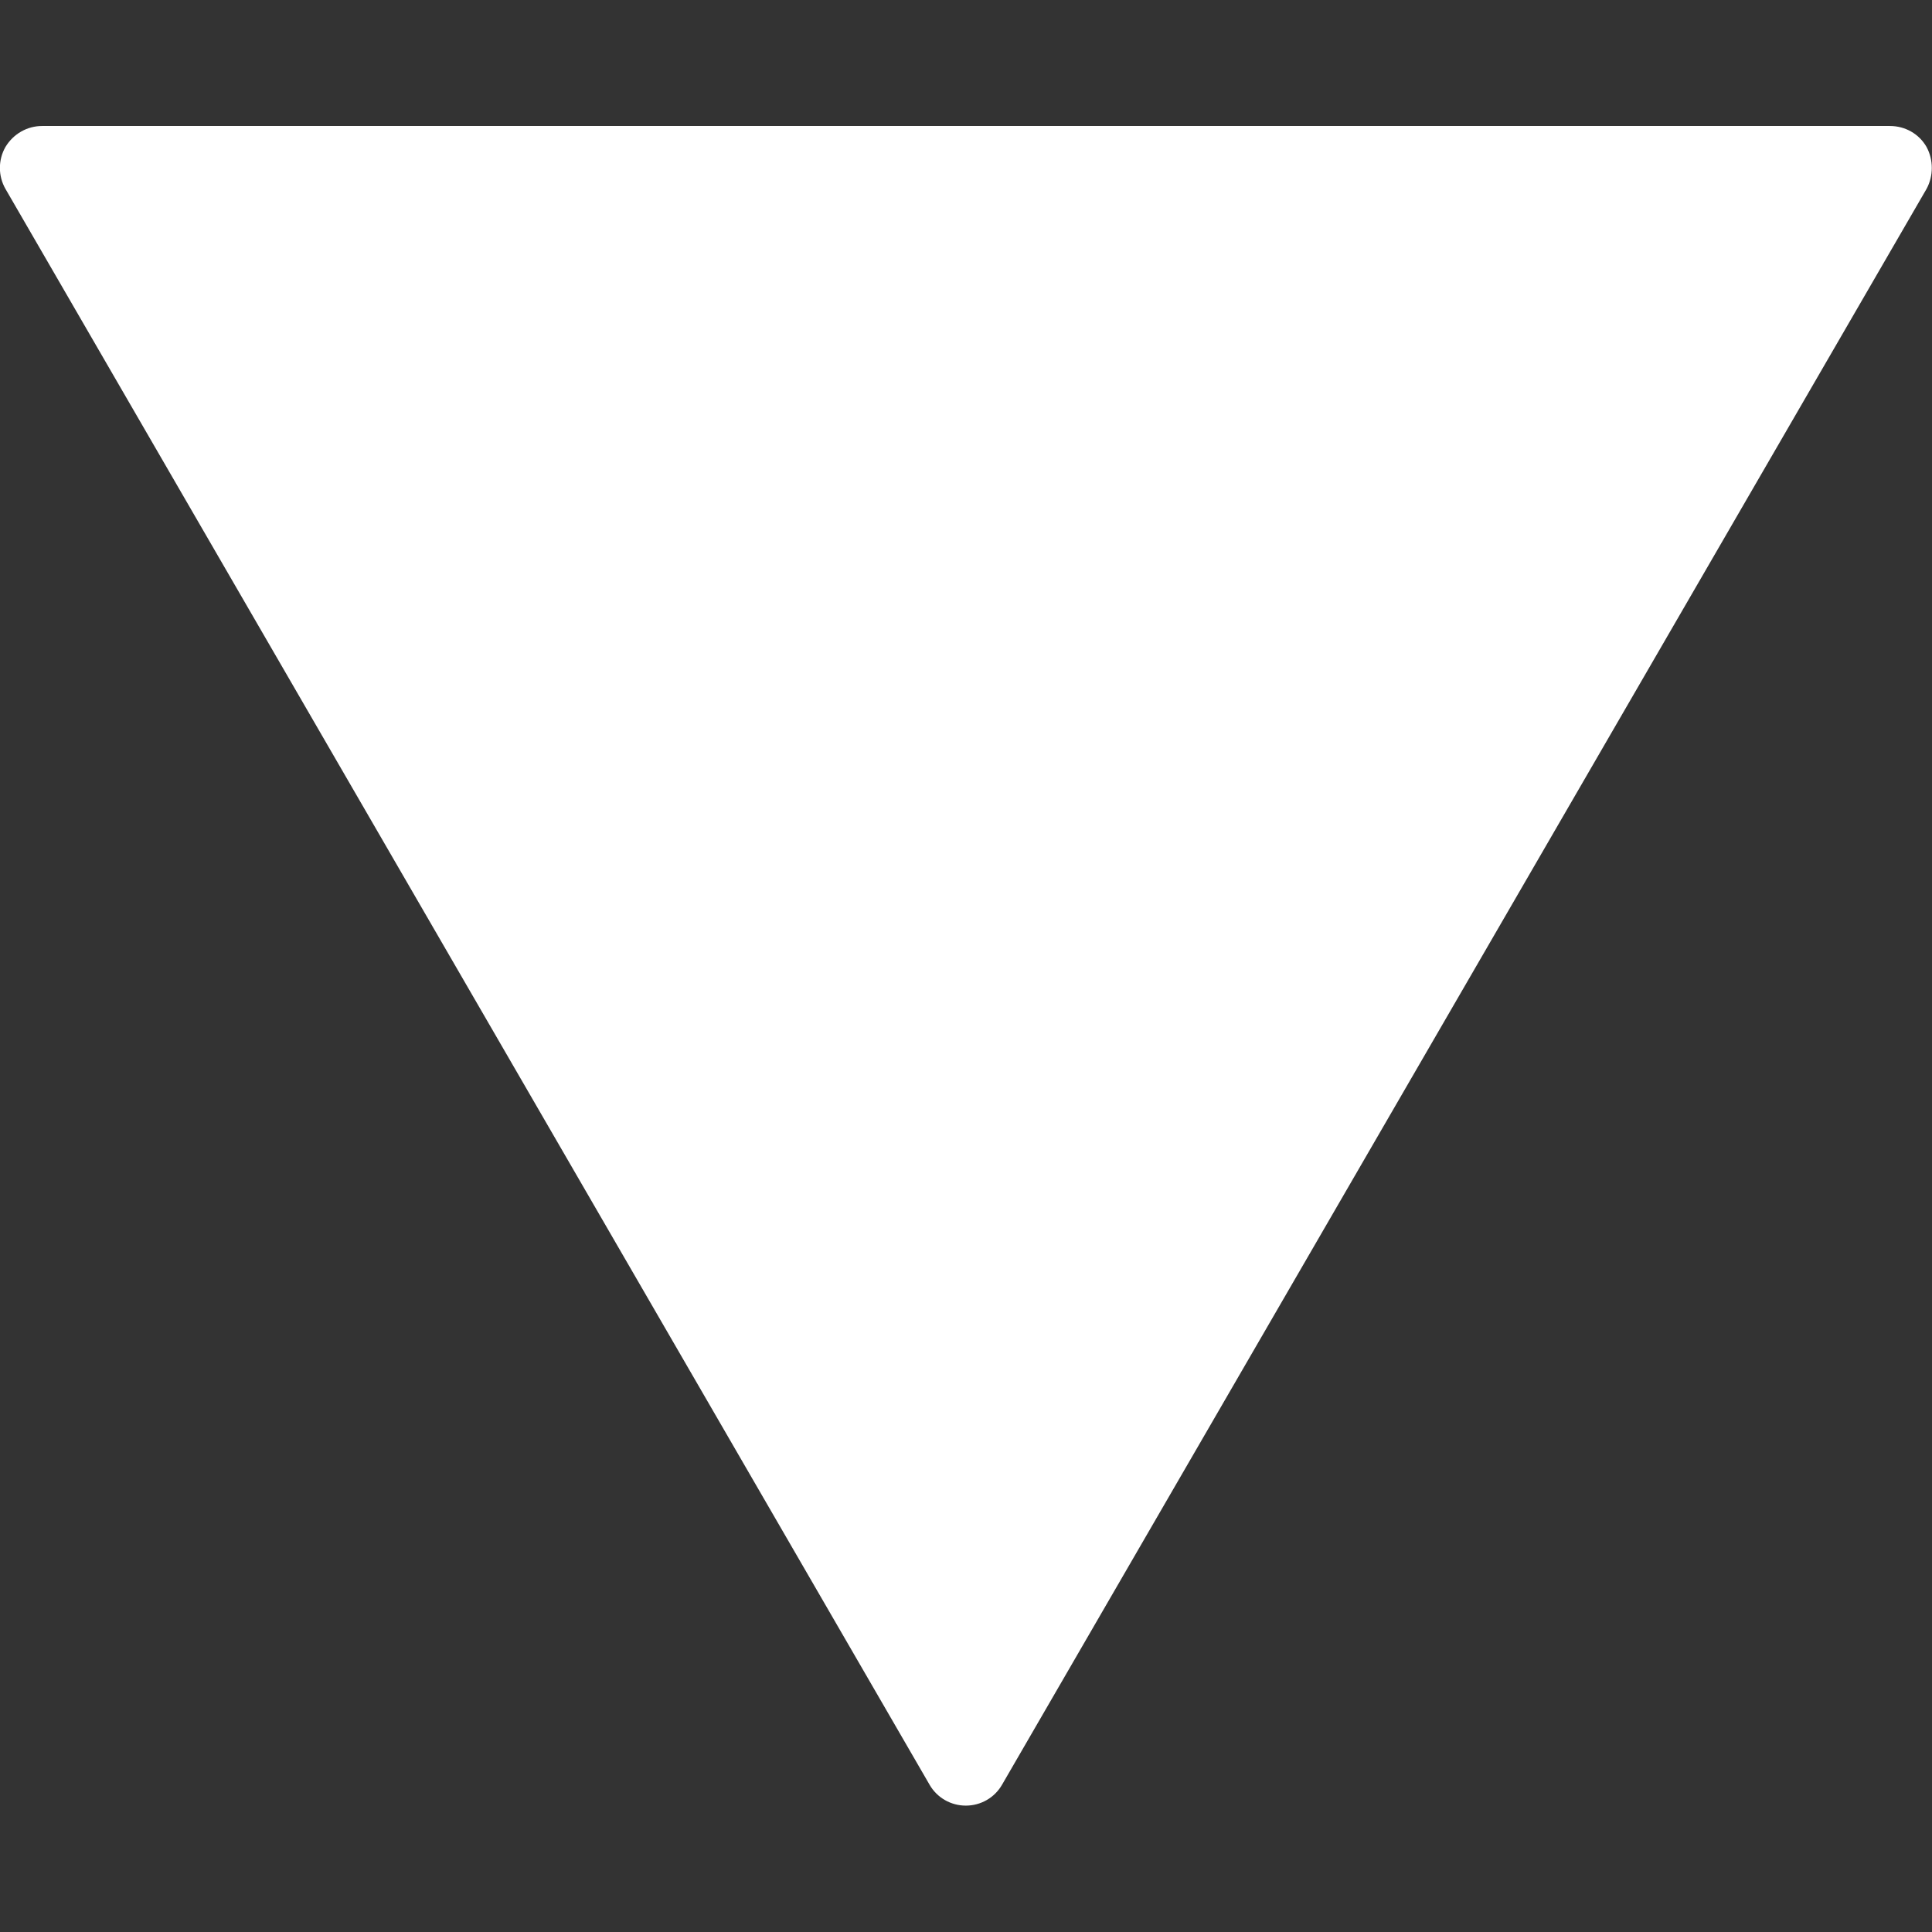<?xml version="1.0" encoding="utf-8"?>
<!-- Generator: Adobe Illustrator 26.4.1, SVG Export Plug-In . SVG Version: 6.00 Build 0)  -->
<svg version="1.1" id="svg-536a" xmlns="http://www.w3.org/2000/svg" xmlns:xlink="http://www.w3.org/1999/xlink" x="0px" y="0px"
	 viewBox="0 0 490.7 490.7" style="enable-background:new 0 0 490.7 490.7;" xml:space="preserve">
<rect x="0" y="0" width="490.7" height="490.7" fill="#333333" stroke="none"/>
<style type="text/css">
	.st0{fill:#FFFFFF;}
</style>
<g>
	<g>
		<path class="st0" d="M489.3,37.3c-1.9-3.3-5.4-5.3-9.3-5.3H10.7c-3.8,0-7.3,2-9.3,5.3c-1.9,3.3-1.9,7.4,0,10.7l234.7,405.3
			c1.9,3.3,5.4,5.3,9.2,5.3s7.3-2,9.2-5.3L489.3,48C491.1,44.7,491.1,40.6,489.3,37.3z"/>
	</g>
</g>
</svg>
